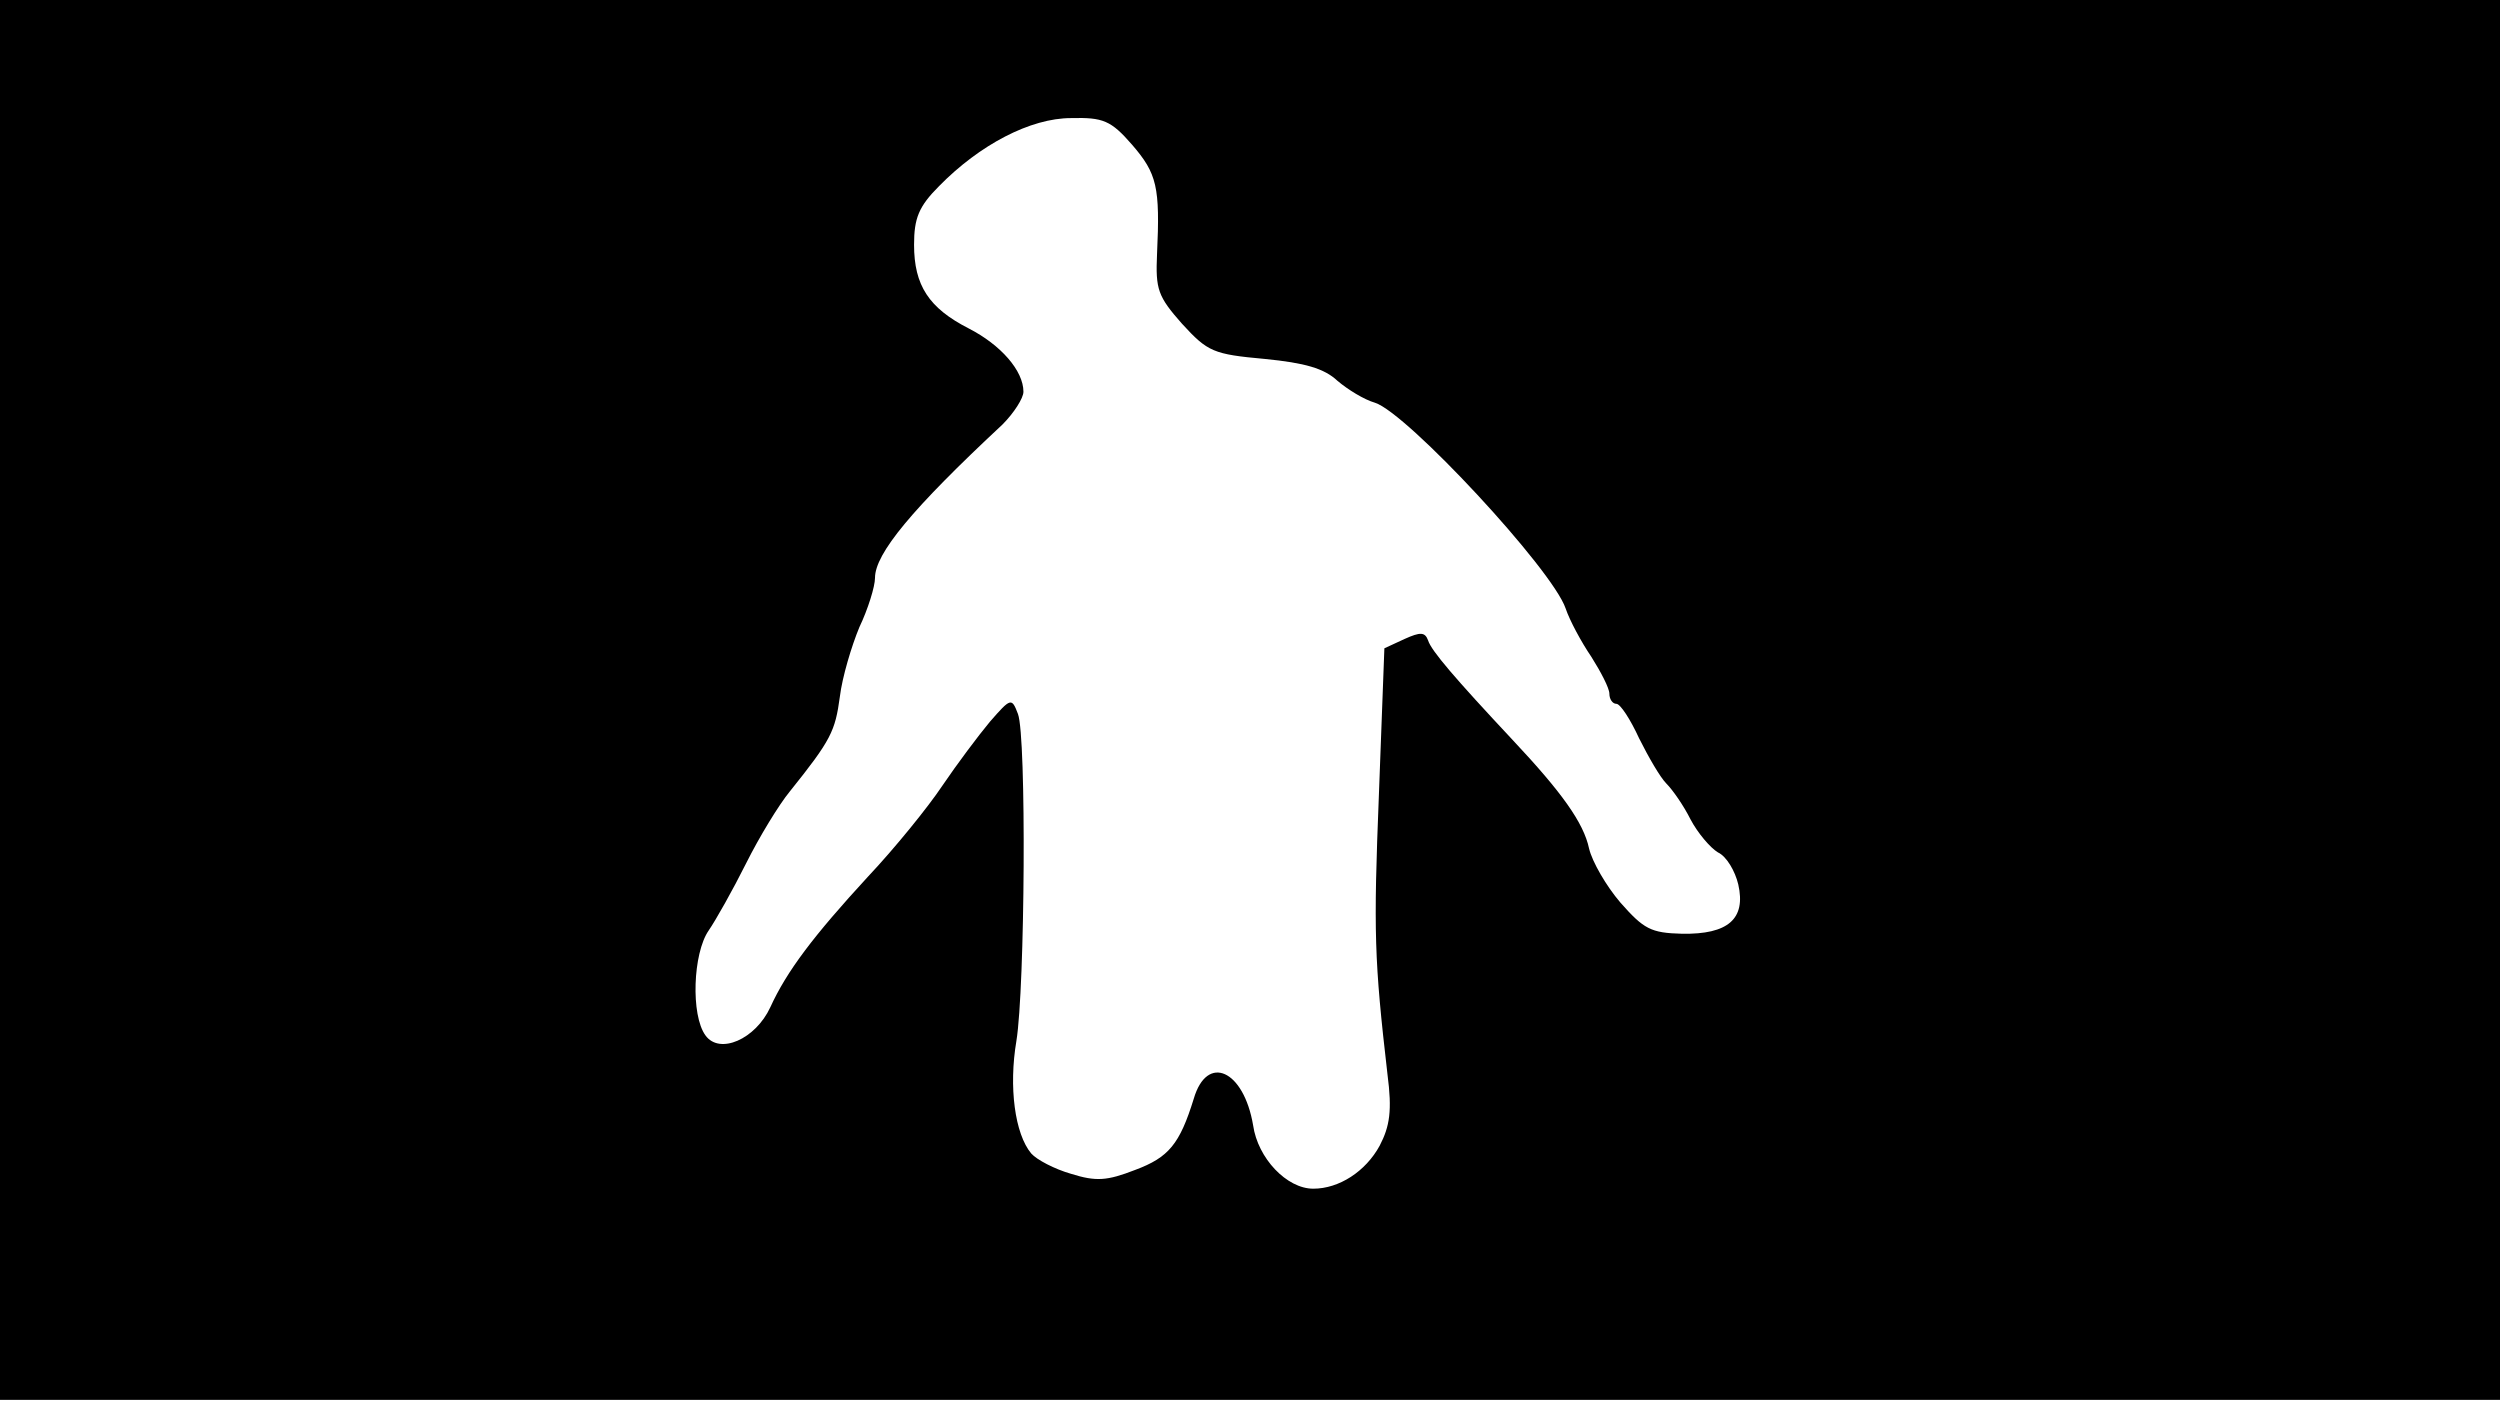 <svg version="1.0" xmlns="http://www.w3.org/2000/svg"
 width="668px" style="transform:scale(1,1.001);" height="375.75px" viewBox="0 0 320 180"
 preserveAspectRatio="xMidYMid meet">
<g transform="translate(0,180) scale(0.1,-0.1)"
fill="#000000" stroke="none">
<path d="M0 905 l0 -895 1600 0 1600 0 0 895 0 895 -1600 0 -1600 0 0 -895z m1449 710
c32 -37 36 -54 32 -140 -2 -45 1 -54 32 -89 33 -36 40 -39 106 -45 51 -5 76
-12 93 -28 13 -11 34 -24 48 -28 41 -13 227 -213 244 -263 5 -15 20 -43 33
-62 12 -19 23 -40 23 -47 0 -7 4 -13 9 -13 5 0 18 -20 29 -44 12 -24 27 -50
35 -58 8 -8 22 -28 31 -46 9 -17 25 -36 35 -42 11 -5 22 -24 26 -41 10 -44
-13 -64 -72 -63 -40 1 -49 6 -79 40 -18 21 -36 52 -40 69 -7 33 -35 72 -98
139 -74 79 -104 114 -108 127 -4 11 -10 11 -30 2 l-26 -12 -7 -187 c-7 -176
-6 -211 11 -358 6 -46 3 -66 -10 -91 -18 -33 -52 -55 -85 -55 -34 0 -71 39
-77 81 -12 71 -59 92 -76 34 -18 -58 -32 -75 -75 -91 -36 -14 -50 -15 -82 -5
-21 6 -44 18 -51 26 -21 25 -29 85 -19 144 11 68 13 389 2 418 -8 21 -9 21
-36 -10 -15 -18 -42 -54 -61 -82 -18 -27 -61 -80 -95 -116 -70 -76 -104 -121
-125 -167 -19 -41 -65 -61 -83 -36 -19 26 -16 105 4 134 9 13 31 52 48 86 17
34 42 75 56 92 53 66 58 77 64 121 3 25 15 65 25 89 11 23 20 52 20 63 0 31
47 88 163 196 15 15 27 34 27 42 0 27 -29 60 -70 81 -51 26 -70 55 -70 107 0
34 6 49 32 75 52 53 117 87 169 87 41 1 51 -3 78 -34z"/>
</g>
</svg>
